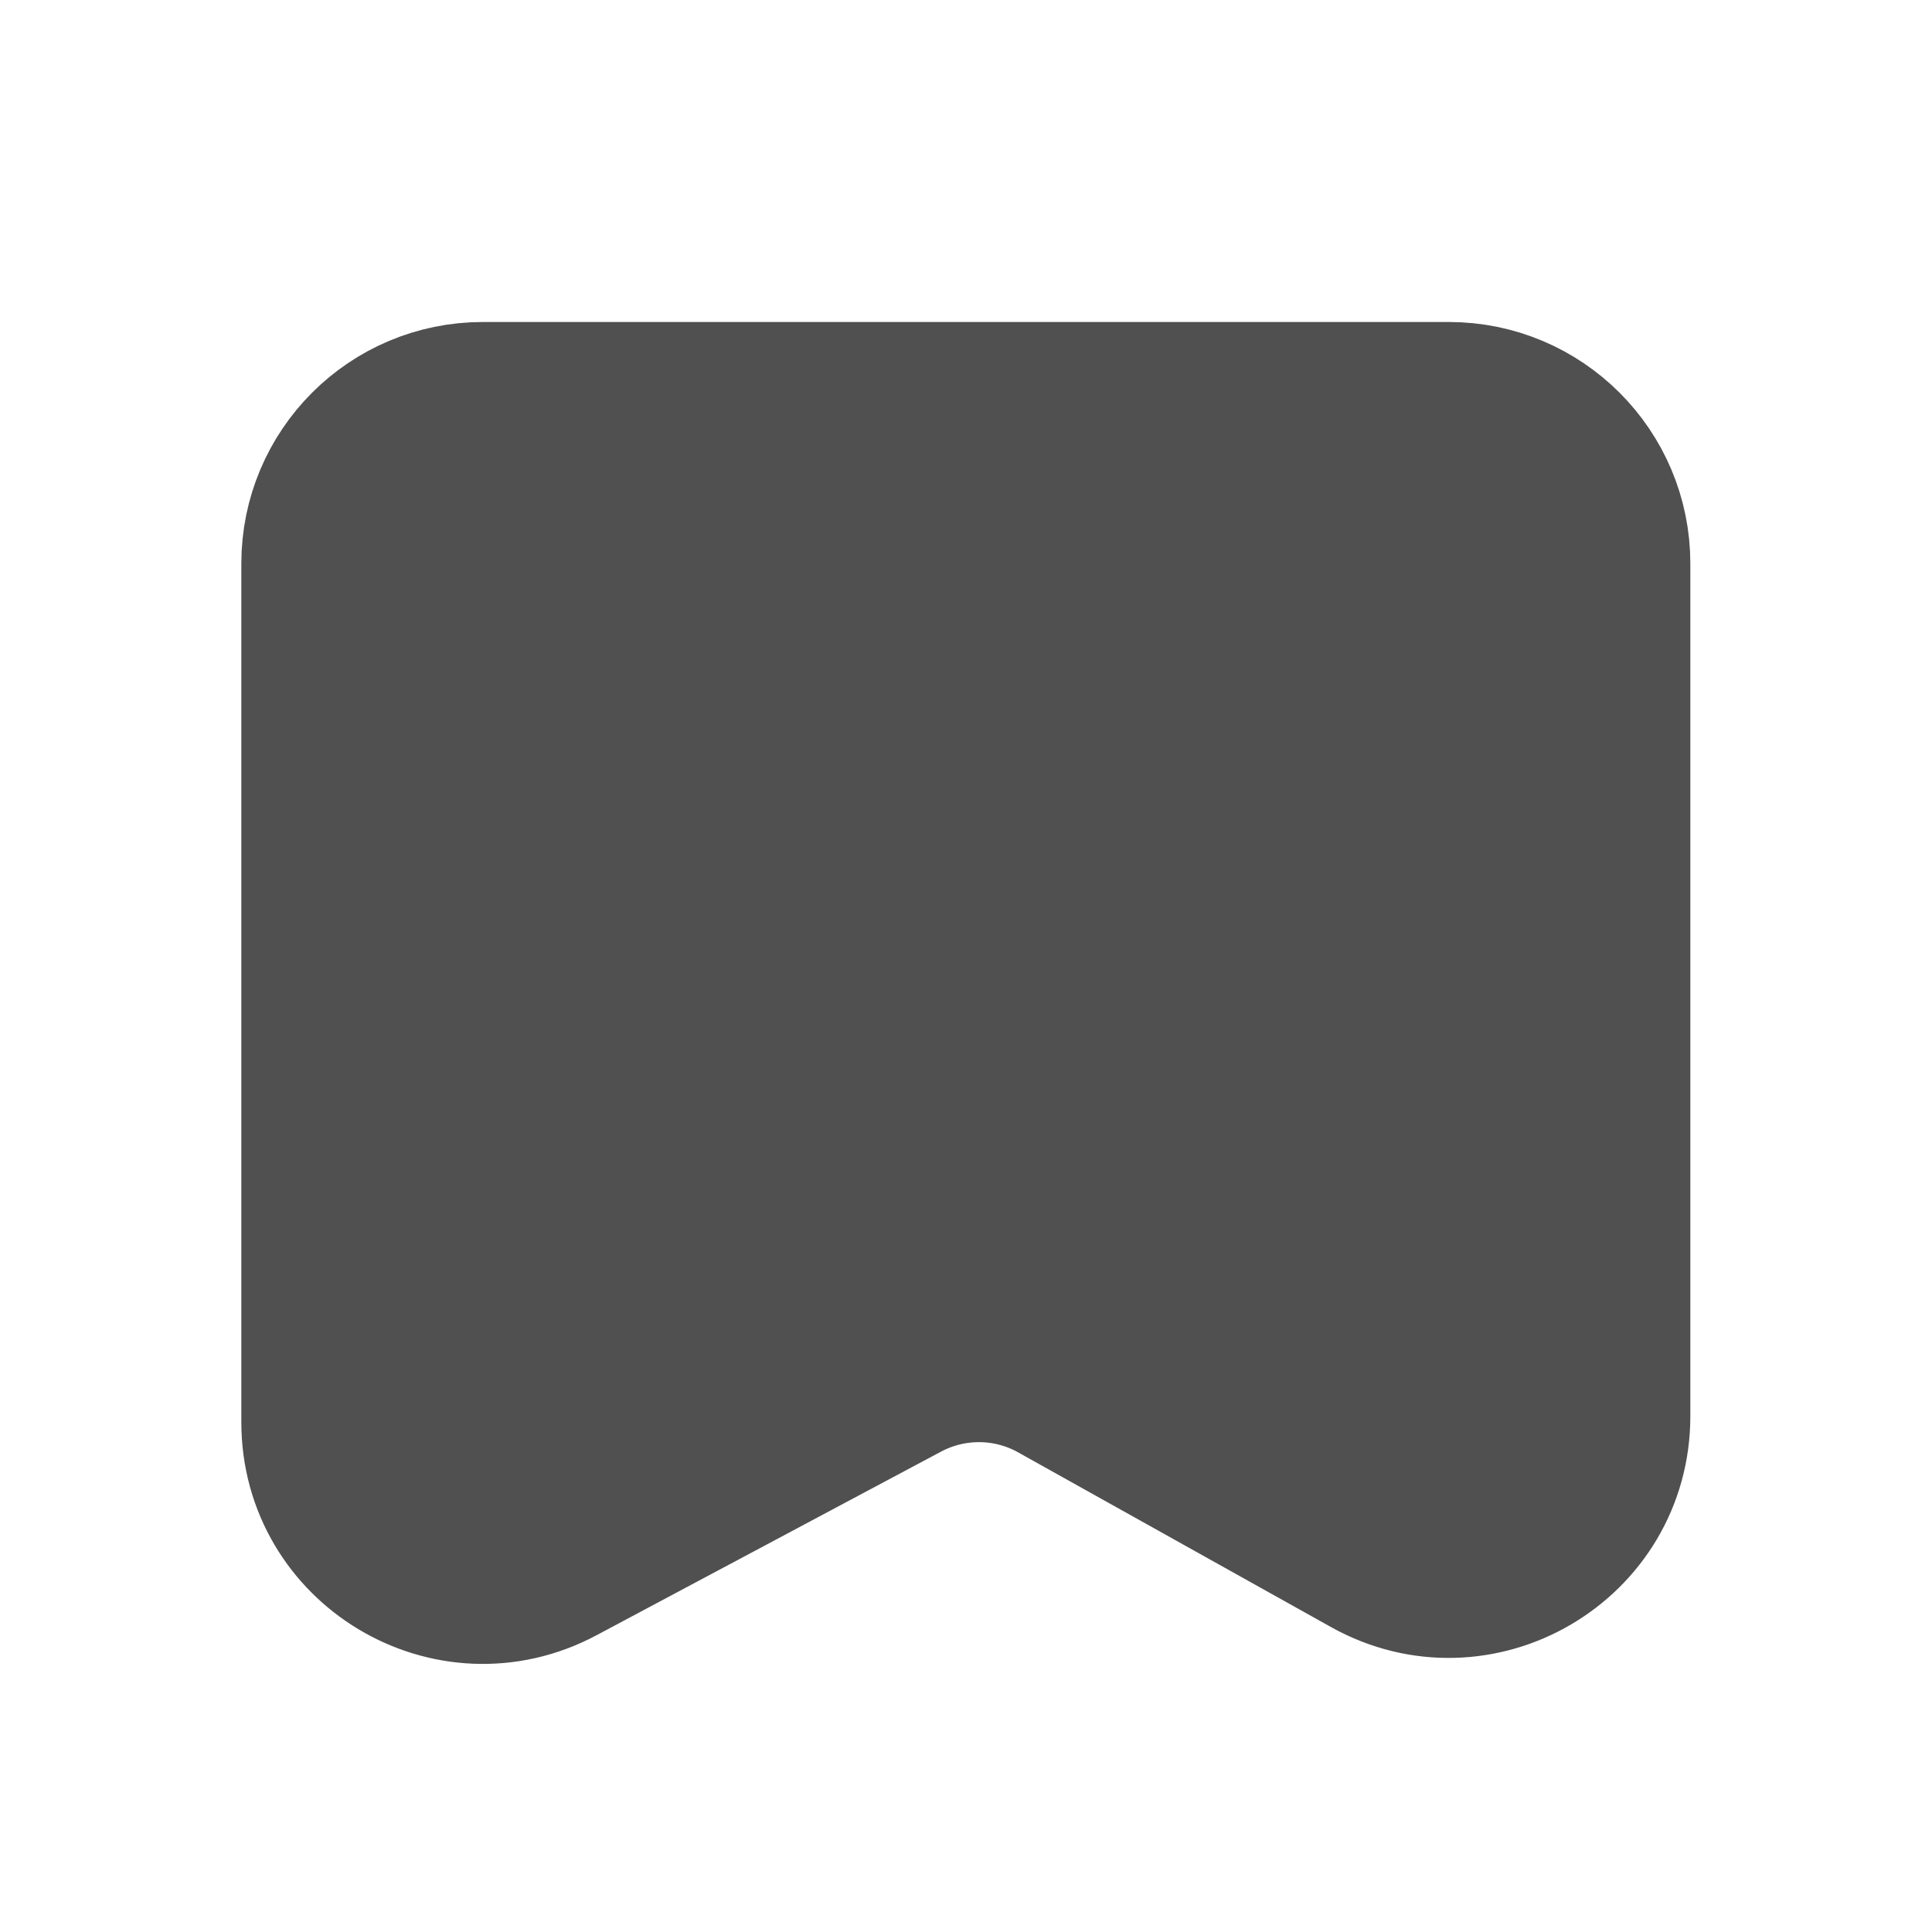 <svg width="24" height="24" viewBox="0 0 24 24" fill="none" xmlns="http://www.w3.org/2000/svg">
<path d="M3.998 7V17.668C3.998 19.177 5.606 20.142 6.938 19.432L11.22 17.15C11.821 16.83 12.543 16.837 13.136 17.169L17.022 19.339C18.356 20.083 19.998 19.119 19.998 17.592V7C19.998 5.895 19.102 5 17.998 5H5.998C4.893 5 3.998 5.895 3.998 7Z" fill="#505050" stroke="#505050" stroke-width="2"/>
</svg>
